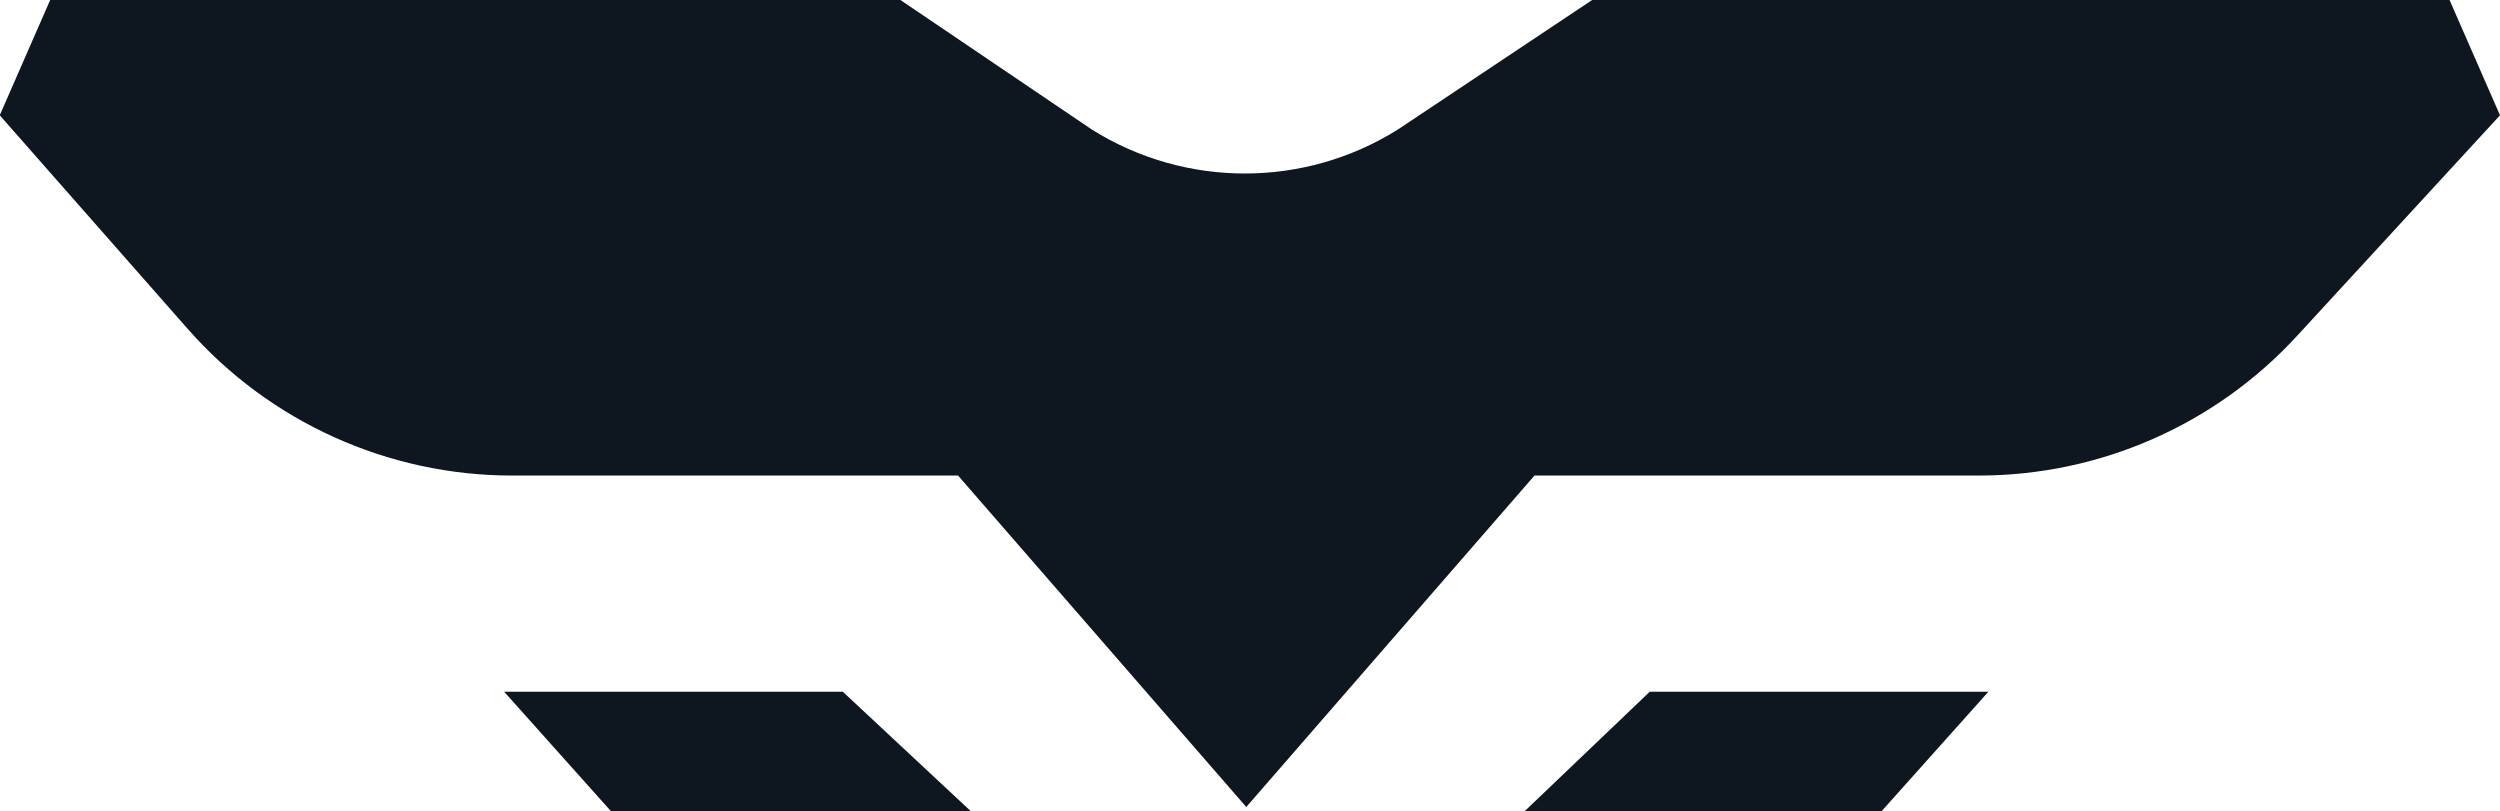 <svg width="1060" height="344" viewBox="0 0 1060 344" fill="none" xmlns="http://www.w3.org/2000/svg">
<g clip-path="url(#clip0_2006_1634)">
<path d="M592.575 54.991L675.062 0H1038.61L1060 48.881L973.928 142.438C939.218 180.166 890.295 201.634 839.029 201.634H650.621L528.419 342.167L406.216 201.634H217.18C164.503 201.634 114.372 178.972 79.572 139.426L-0.108 48.881L21.278 0H381.775L463.04 54.991C502.667 79.758 552.948 79.758 592.575 54.991Z" fill="#0E161F"/>
<path d="M699.502 293.286H843.09L558.969 611.013H528.418H497.867L213.746 293.286H357.334L448.986 378.828C495.06 419.142 563.855 419.142 609.928 378.828L699.502 293.286Z" fill="#0E161F"/>
</g>
<defs>
<clipPath id="clip0_2006_1634">
<rect width="1060" height="344" fill="white"/>
</clipPath>
</defs>
</svg>
